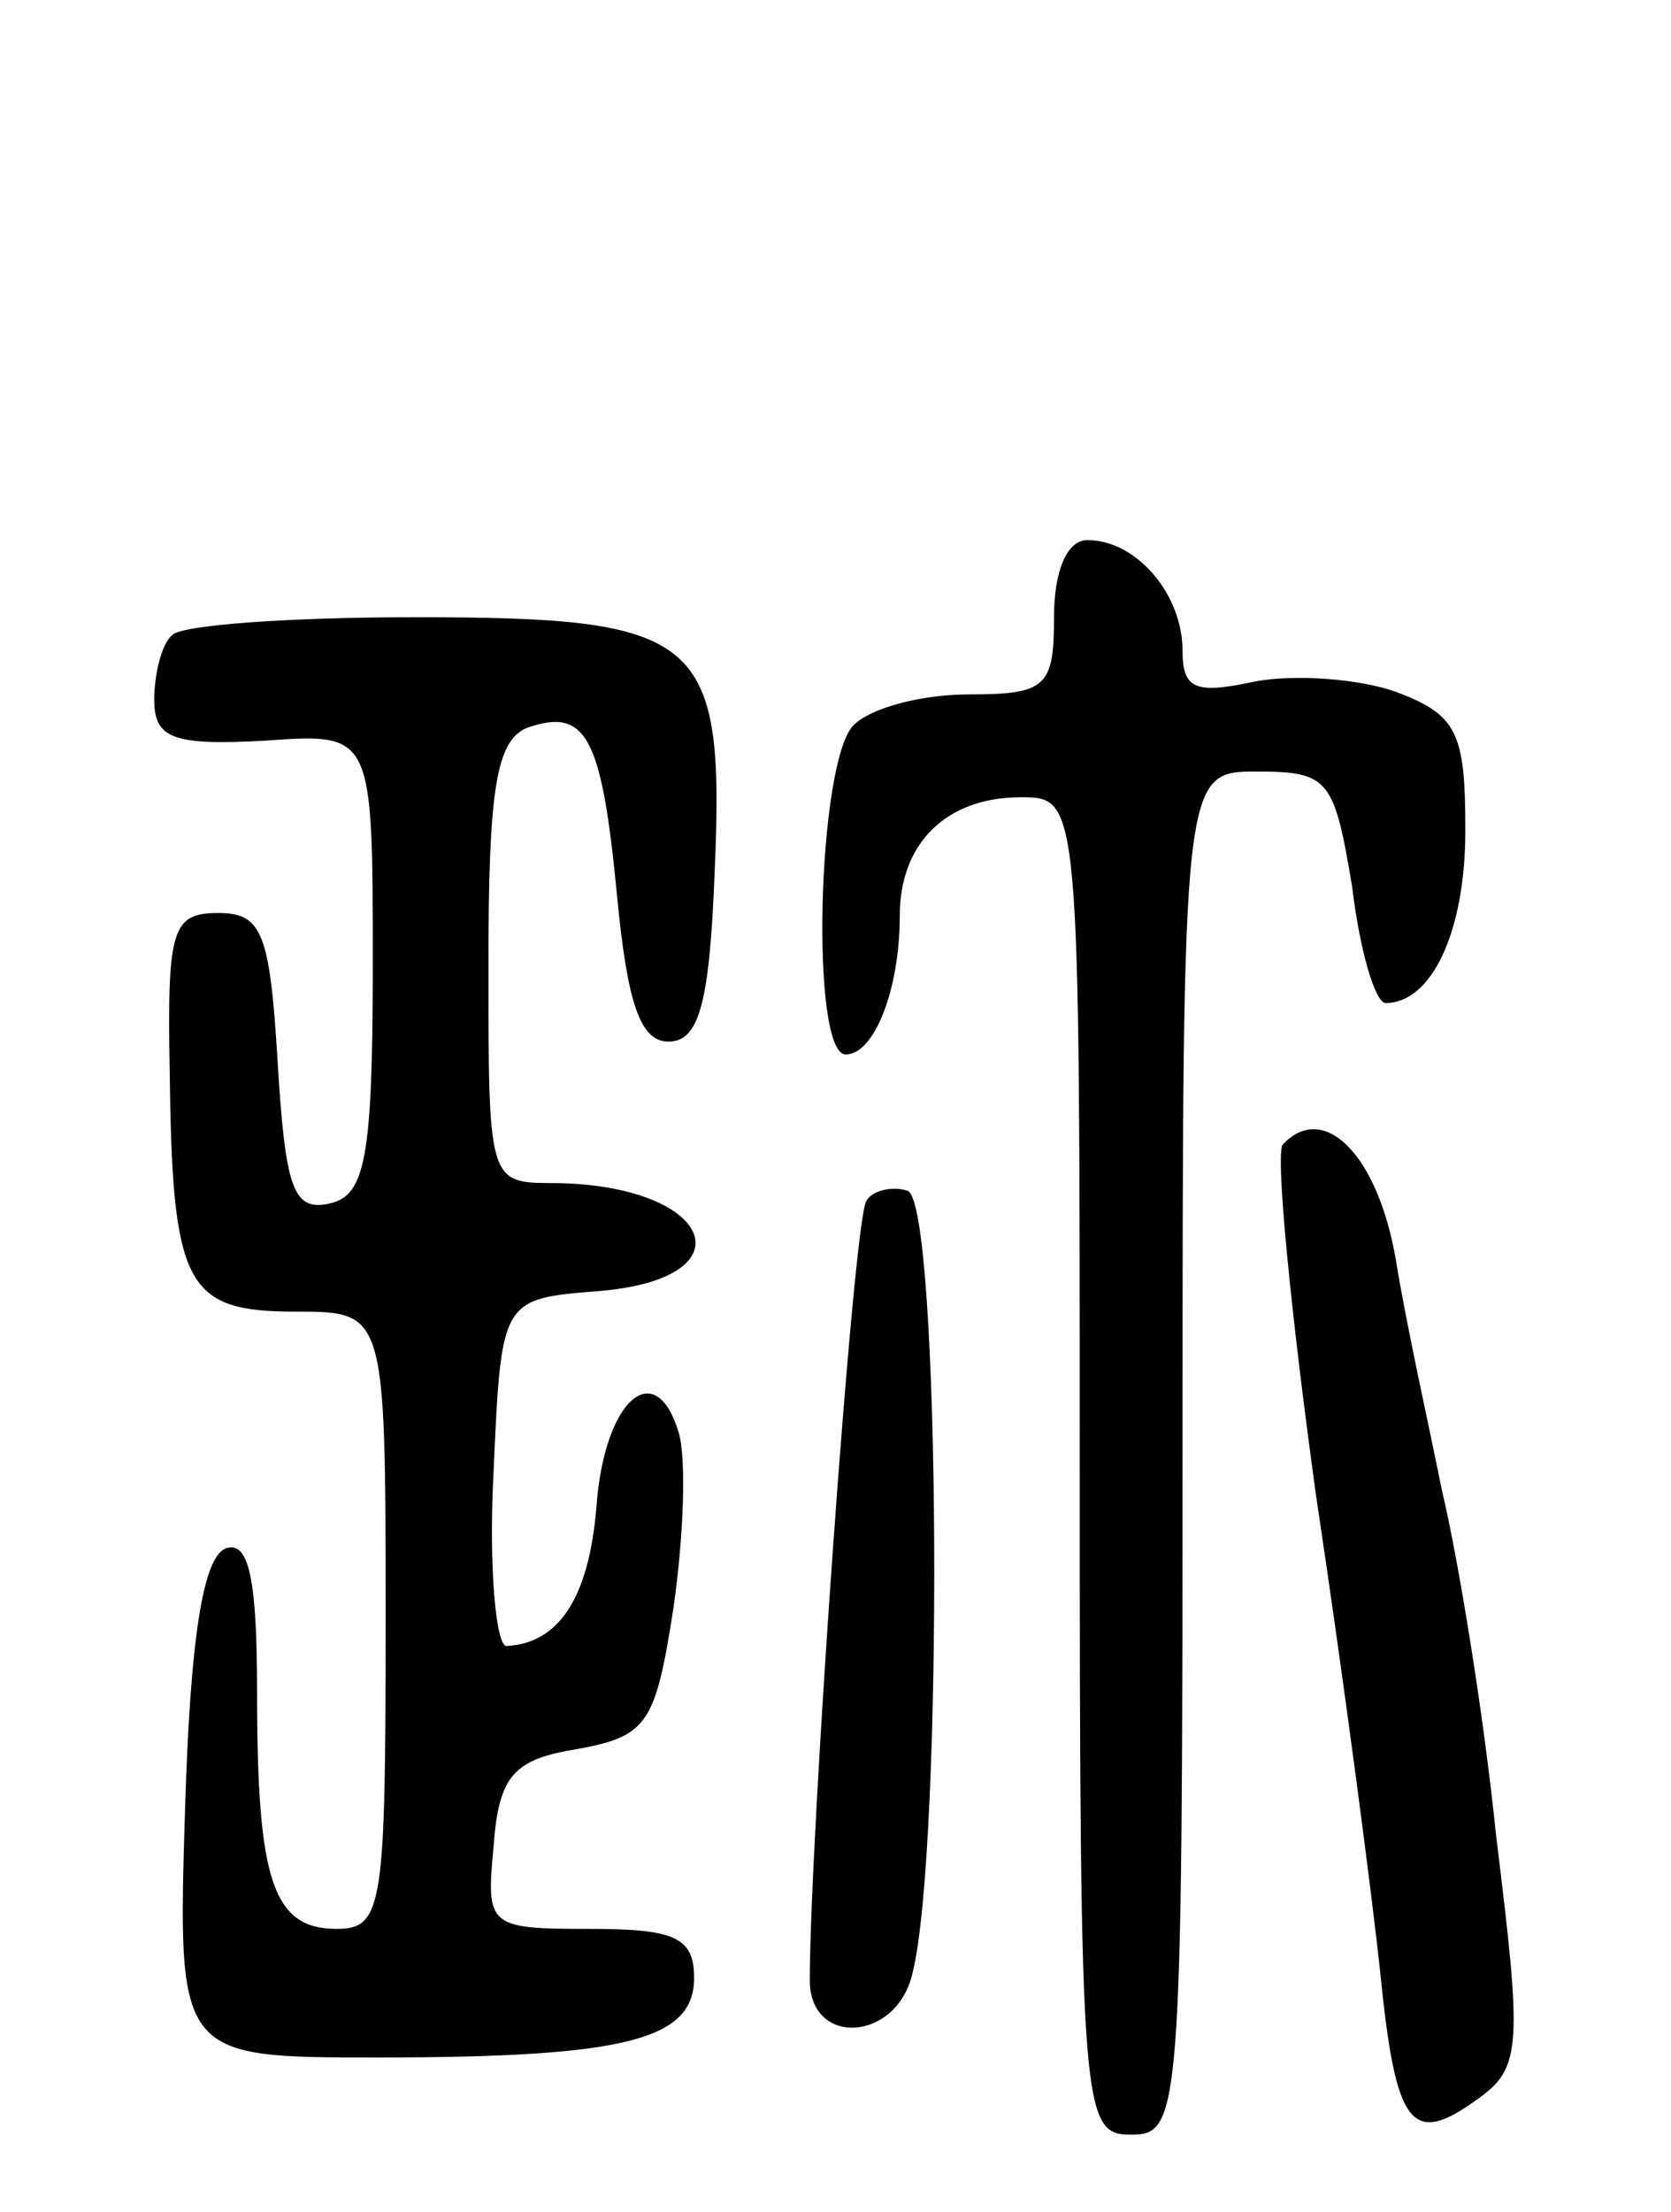 <svg version="1.0" xmlns="http://www.w3.org/2000/svg"
 width="65pt" height="86pt" viewBox="0 0 65 86"
 preserveAspectRatio="xMidYMid meet">
<g transform="translate(0,86) scale(0.1,-0.1)"
fill="#000000" stroke="none">
<path d="M410 620 c0 -27 -3 -30 -33 -30 -18 0 -38 -5 -45 -12 -14 -14 -17
-128 -3 -128 11 0 21 25 21 54 0 28 18 46 47 46 23 0 23 0 23 -260 0 -253 1
-260 20 -260 19 0 20 7 20 265 0 265 0 265 29 265 28 0 30 -3 37 -45 3 -25 9
-45 13 -45 18 0 31 28 31 67 0 38 -3 45 -27 54 -14 5 -39 7 -55 4 -23 -5 -28
-3 -28 12 0 22 -18 43 -37 43 -8 0 -13 -12 -13 -30z"/>
<path d="M67 613 c-4 -3 -7 -15 -7 -25 0 -15 7 -18 43 -16 42 3 42 3 42 -87 0
-76 -3 -90 -17 -93 -14 -3 -17 6 -20 55 -3 50 -6 58 -23 58 -18 0 -20 -6 -19
-61 1 -84 6 -94 49 -94 35 0 35 0 35 -120 0 -111 -1 -120 -19 -120 -25 0 -31
19 -31 92 0 43 -3 59 -12 56 -9 -3 -14 -35 -16 -101 -3 -97 -3 -97 75 -97 97
0 123 7 123 31 0 16 -8 19 -41 19 -39 0 -40 1 -37 32 2 28 8 34 33 38 27 5 30
10 37 55 4 28 5 58 2 68 -9 30 -29 13 -32 -29 -3 -36 -15 -53 -35 -54 -4 0 -7
30 -5 68 3 67 3 67 41 70 60 5 44 42 -19 42 -24 0 -24 2 -24 85 0 68 3 87 15
92 23 8 29 -3 35 -65 4 -42 9 -57 20 -57 12 0 16 15 18 66 4 92 -5 99 -117 99
-48 0 -91 -3 -94 -7z"/>
<path d="M499 415 c-3 -3 3 -65 13 -137 11 -73 22 -157 25 -186 6 -59 12 -67
38 -48 17 12 17 21 7 102 -5 49 -15 109 -21 134 -5 25 -14 65 -18 90 -7 41
-28 62 -44 45z"/>
<path d="M337 393 c-5 -7 -22 -248 -22 -303 0 -26 34 -24 40 3 12 48 11 300
-2 304 -6 2 -14 0 -16 -4z"/>
</g>
</svg>
